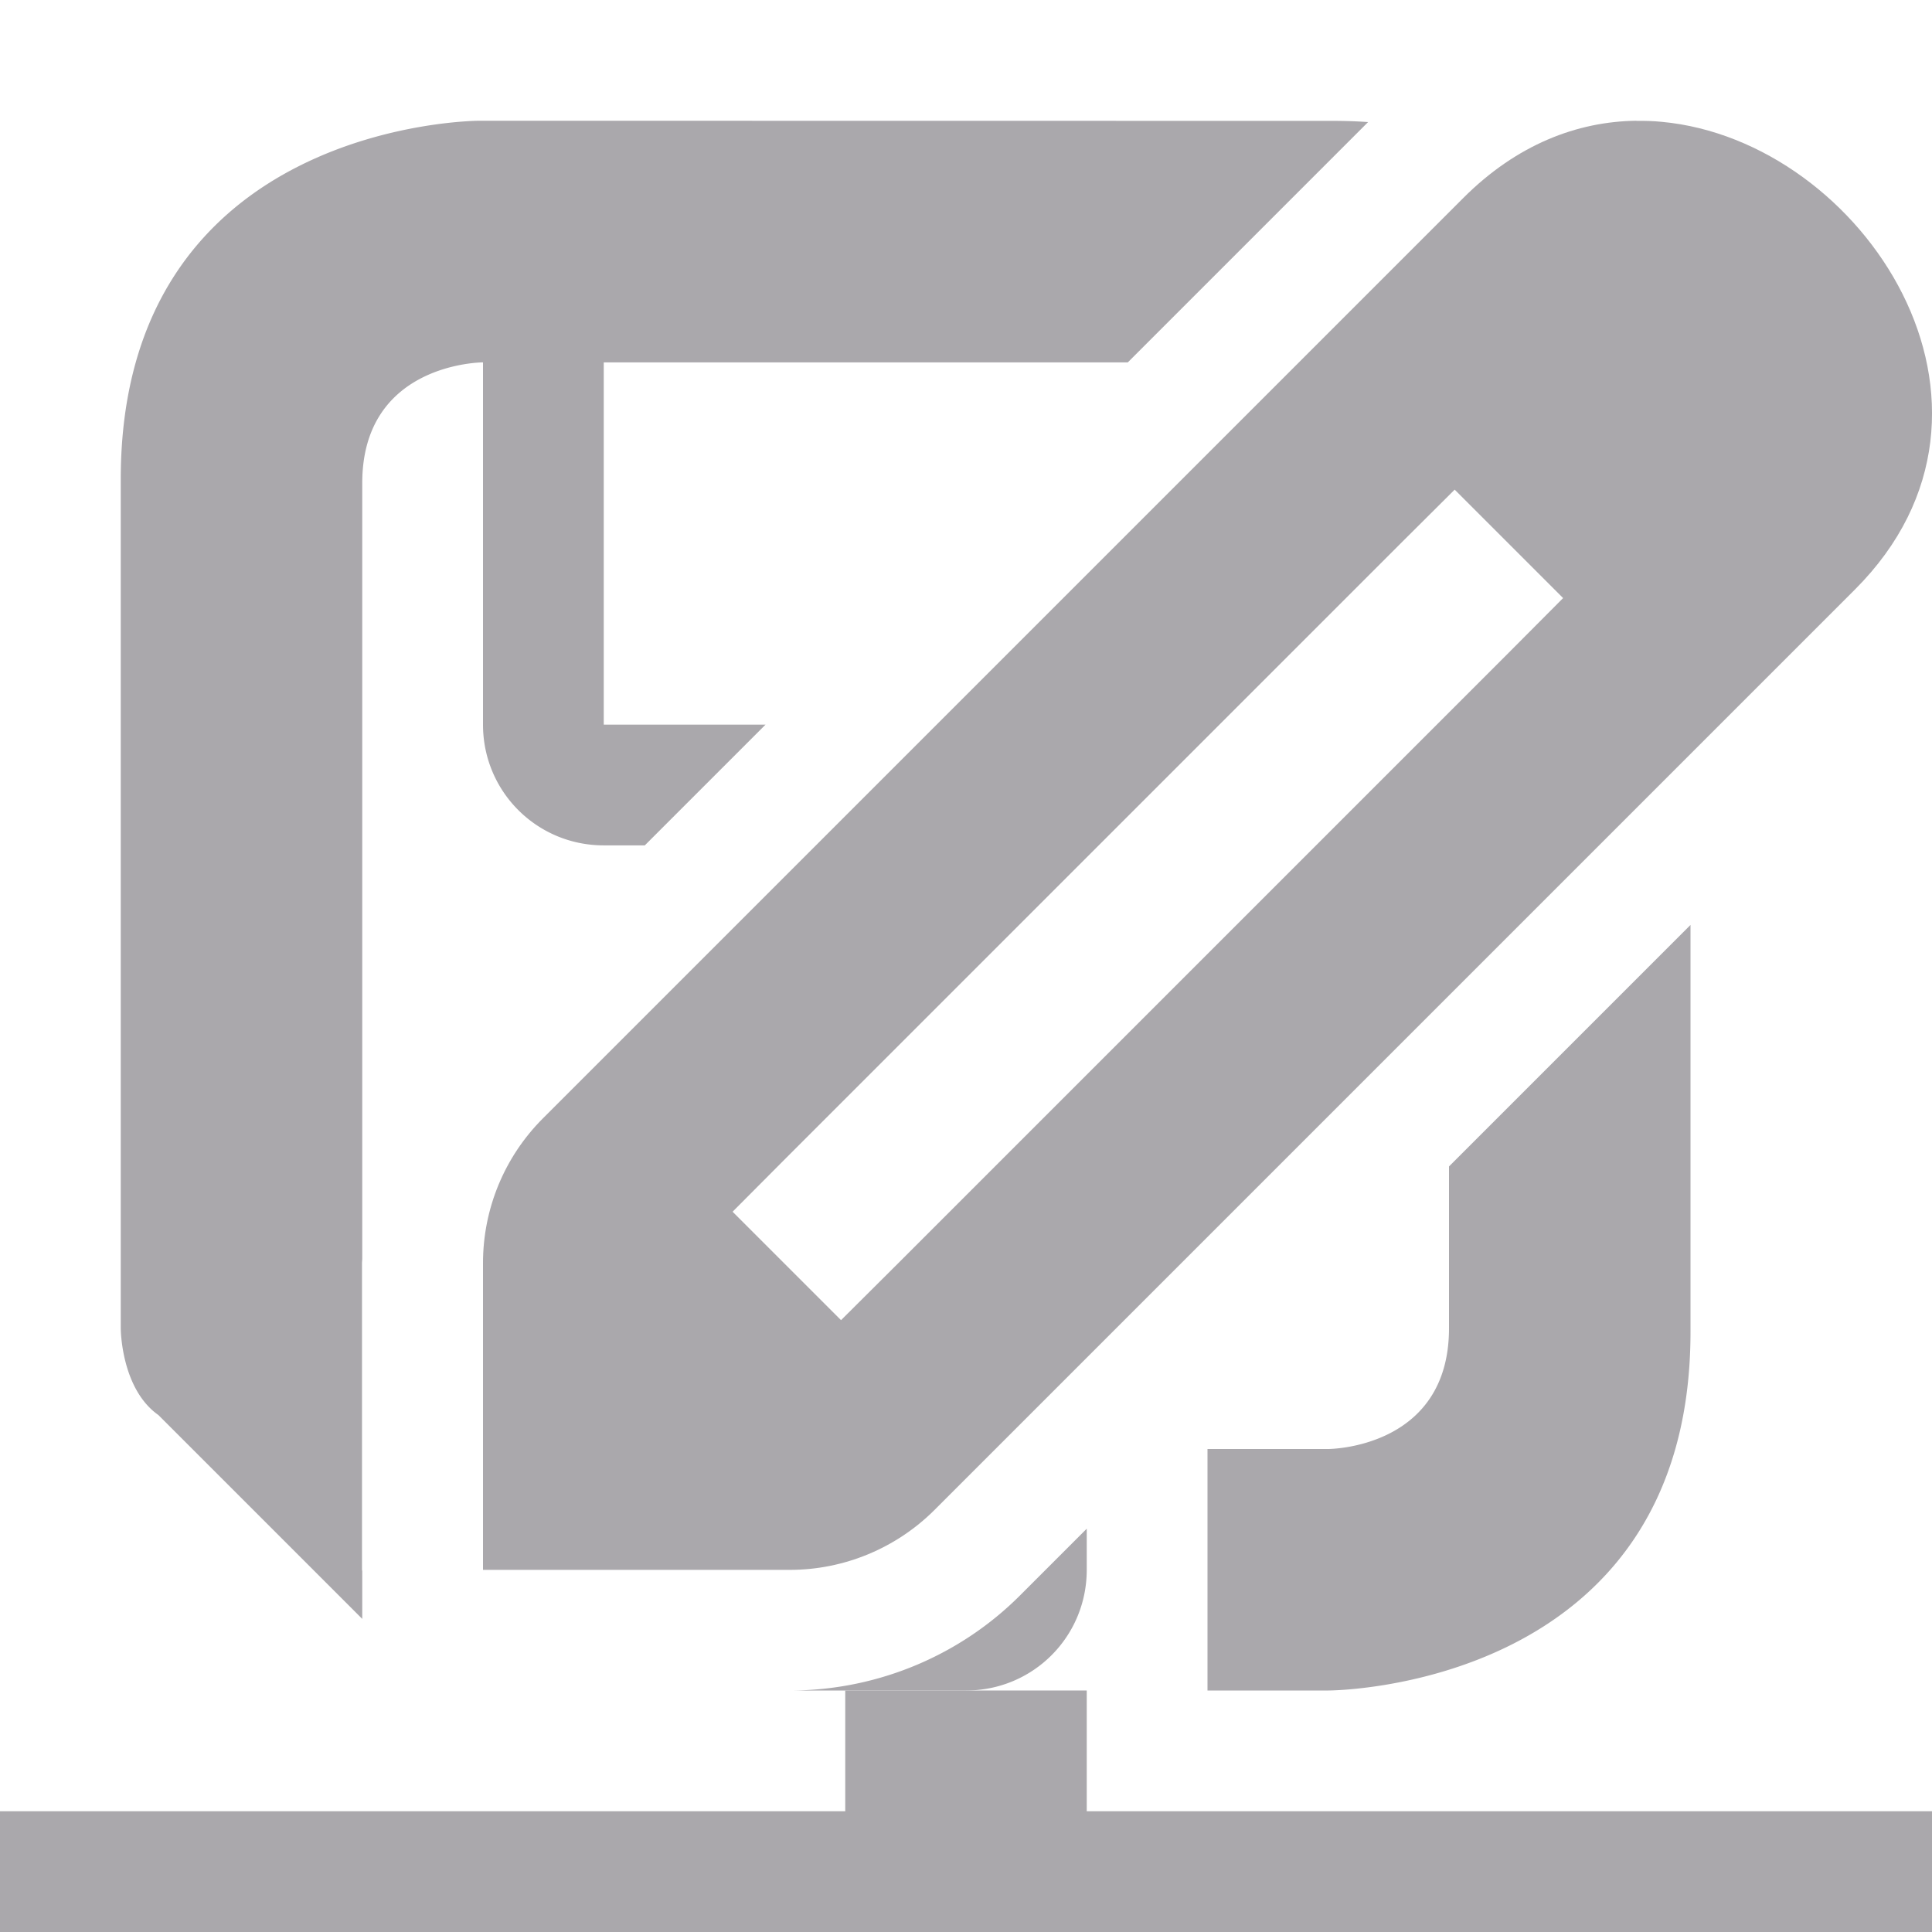 <svg viewBox="0 0 16 16" xmlns="http://www.w3.org/2000/svg"><g fill="#aaa8ac"><path d="m3.969 1s-2.969 0-2.969 2.969v7.031s0.0.5.312.719l1.688 1.688v-.396a1.001 1.001 0 0 1 -.002-.01v-2.541c0-.012.002-.025.002-.037v-6.422c0-1 1-1 1-1v3c0 .554.446 1 1 1h.34l1-1h-1.34v-3h4.34l1.99-1.99c-.096-.007-.195-.01-.299-.01zm10.031 6.66-2 2v1.34c0 1-1 1-1 1h-1v2h1s3-0 3-2.969zm-5 5-.553.553c-.496.496-1.168.777-1.869.787h1.422c.555 0 1-.445 1-1z"/><path d="m7 14v1h-7v1h16v-1h-7v-1z"/><path d="m13.552 1c-.491.006-.991.197-1.433.639l-7.623 7.623c-.318.318-.496.748-.496 1.198v2.541h2.541c.449-0.0.88-.179 1.198-.496l7.623-7.623c1.515-1.515.07-3.718-1.6-3.873-.07-.007-.14-.009-.21-.008zm-1.505 3.055.898.898-.448.45-5.082 5.082-.45.448-.898-.898.448-.45 5.082-5.082z" stroke-width="1"/></g></svg>